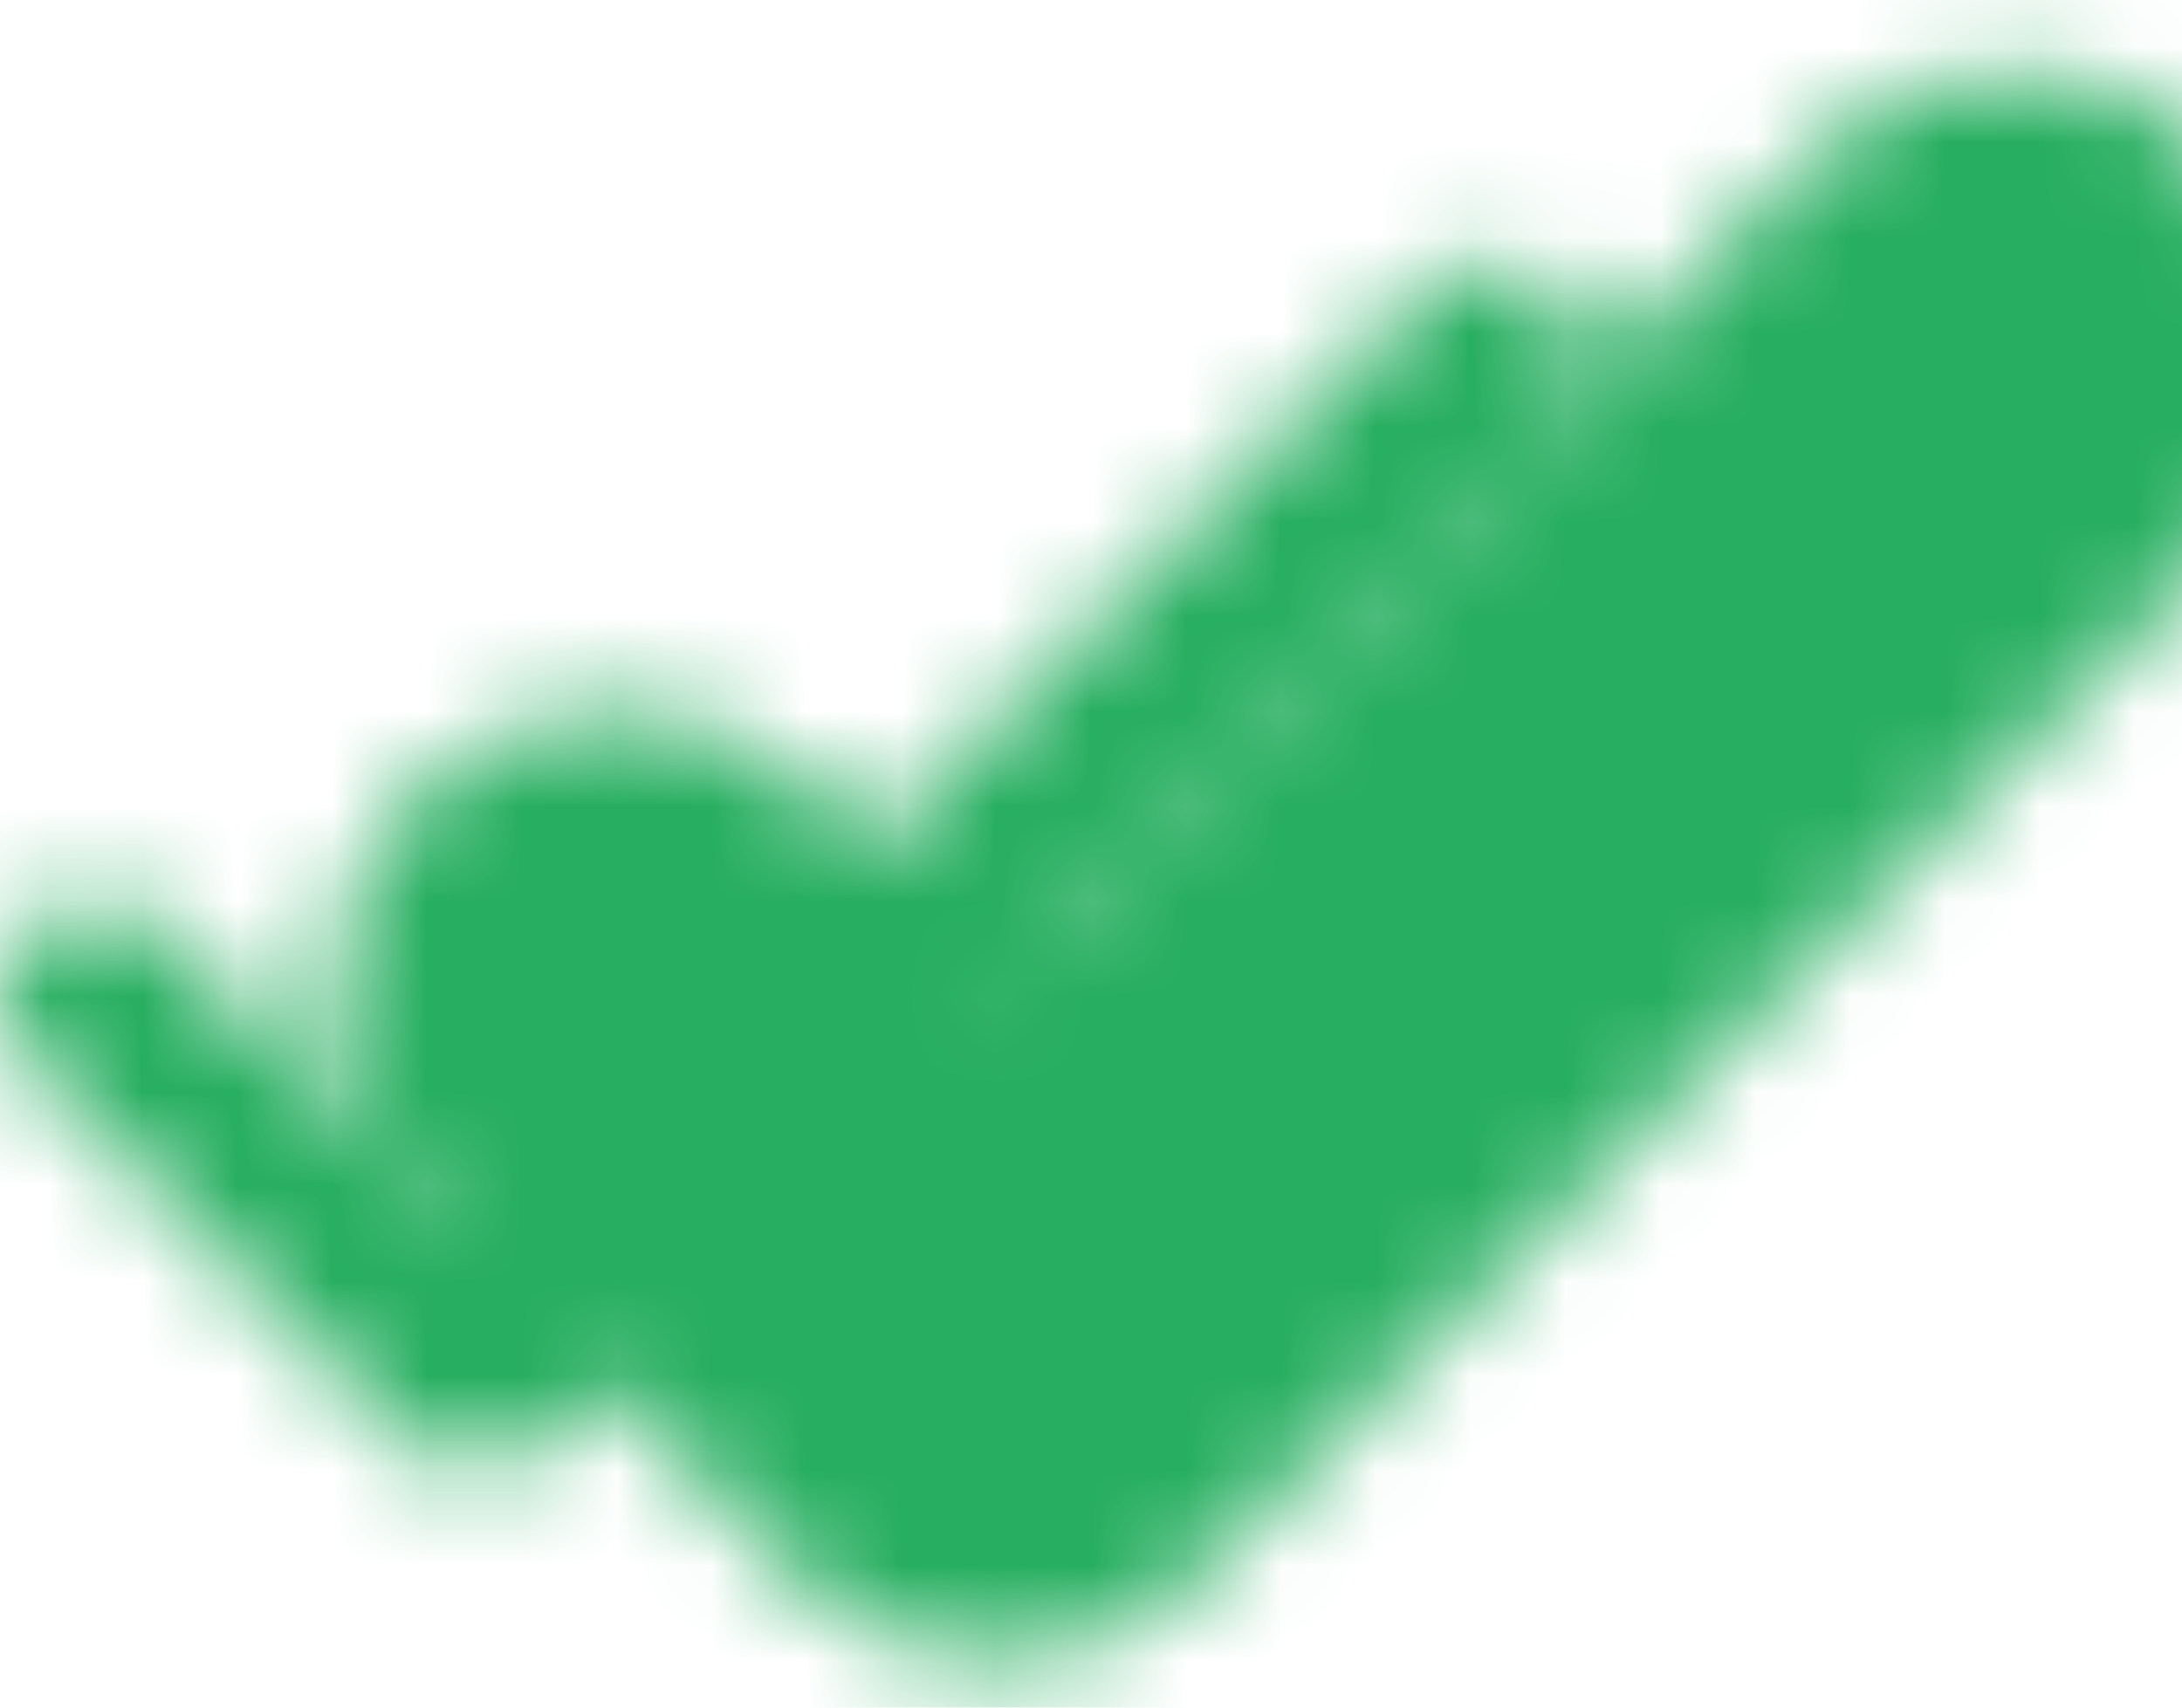 <svg width="23" height="18" viewBox="0 0 23 18" fill="none" xmlns="http://www.w3.org/2000/svg">
<mask id="mask0_38_2008" style="mask-type:luminance" maskUnits="userSpaceOnUse" x="0" y="0" width="25" height="18">
<path d="M1 10.5L5 14.5L15.75 3.75" stroke="white" stroke-width="2" stroke-linecap="round" stroke-linejoin="round"/>
<path d="M6.5 10.5L10.5 14.5L21.25 3.75" stroke="black" stroke-width="6" stroke-linecap="round" stroke-linejoin="round"/>
<path d="M6.5 10.5L10.5 14.5L21.25 3.75" stroke="white" stroke-width="2" stroke-linecap="round" stroke-linejoin="round"/>
</mask>
<g mask="url(#mask0_38_2008)">
<path d="M23 -3H-1V21H23V-3Z" fill="#27AE60"/>
</g>
</svg>
